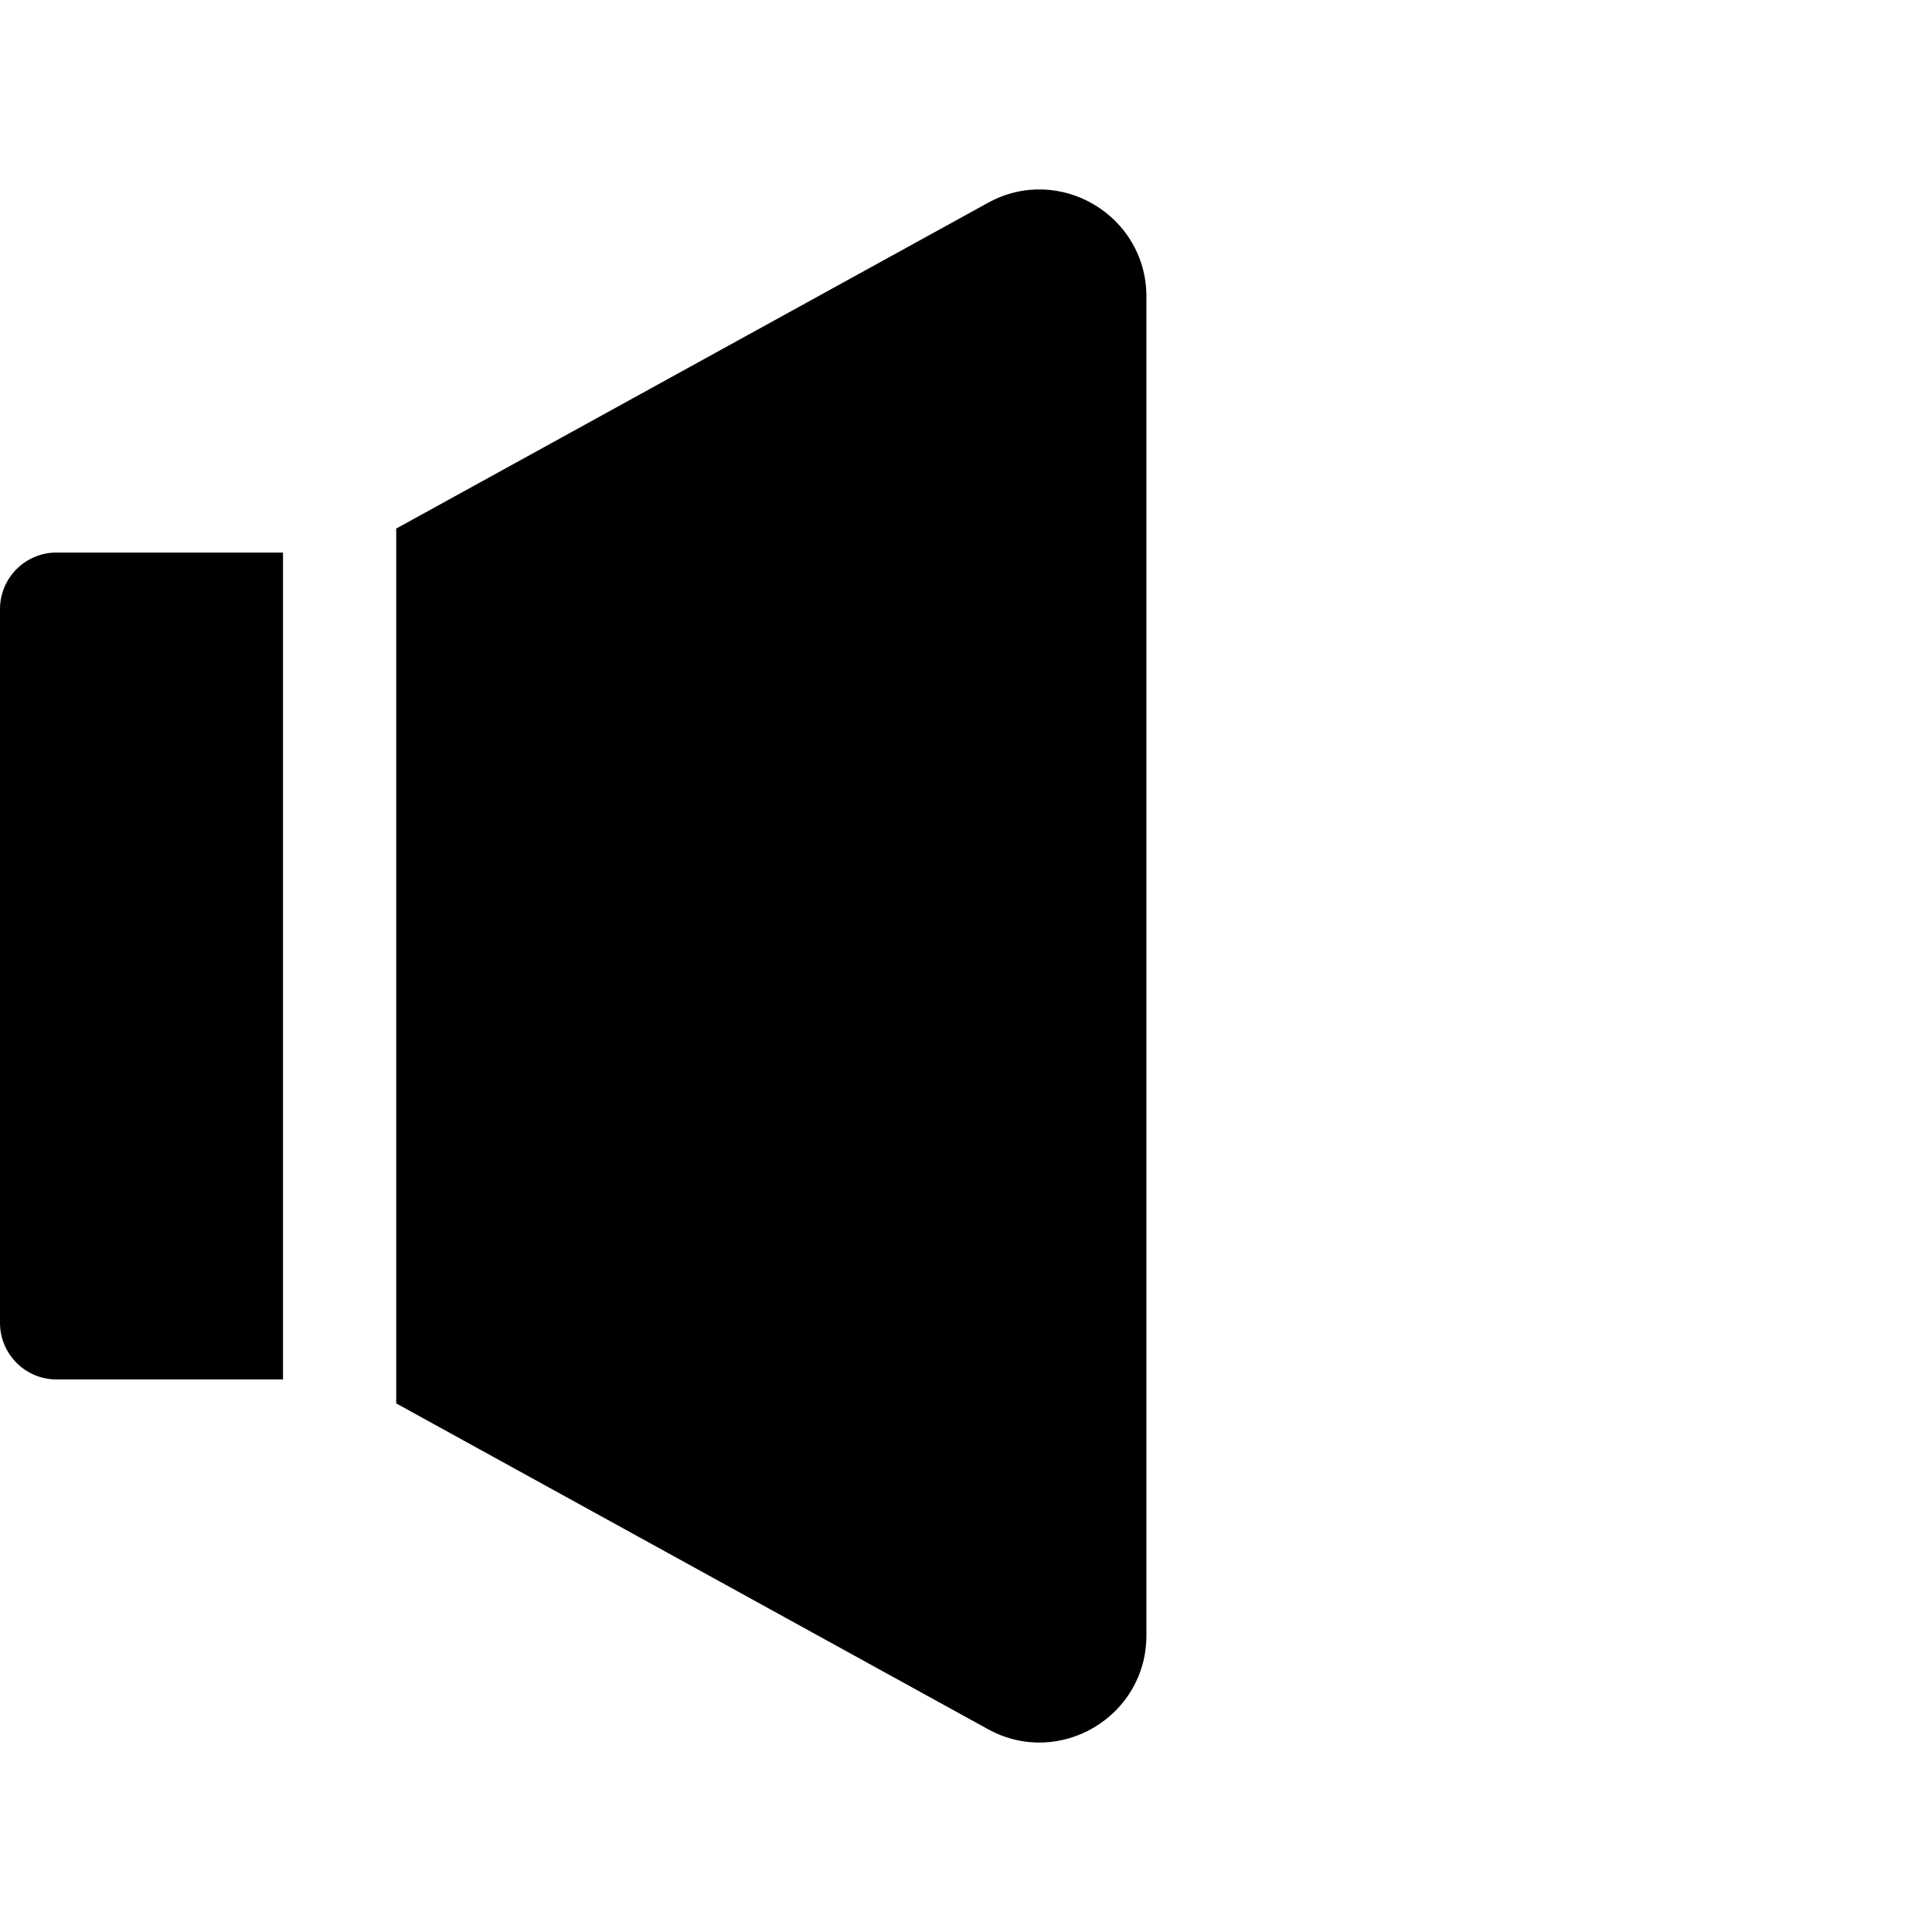 <?xml version="1.0" encoding="iso-8859-1"?>
<svg version="1.1" id="Capa_1" xmlns="http://www.w3.org/2000/svg" xmlns:xlink="http://www.w3.org/1999/xlink" x="0px" y="0px"
	 viewBox="0 0 512 512" style="enable-background:new 0 0 512 512;" xml:space="preserve">
  <g>
    <path class="fill" d="m15 146.429h60v219.14h-60c-8.28 0-15-6.71-15-15v-189.14c0-8.29 6.72-15 15-15z"/>
    <path class="fill" d="m303.81 78.589v354.82c0 21.57-23.12 35.24-42.01 24.83l-156.8-86.32v-231.84l156.8-86.32c18.9-10.41 42.01 3.27 42.01 24.83z"/>
  </g>
</svg>